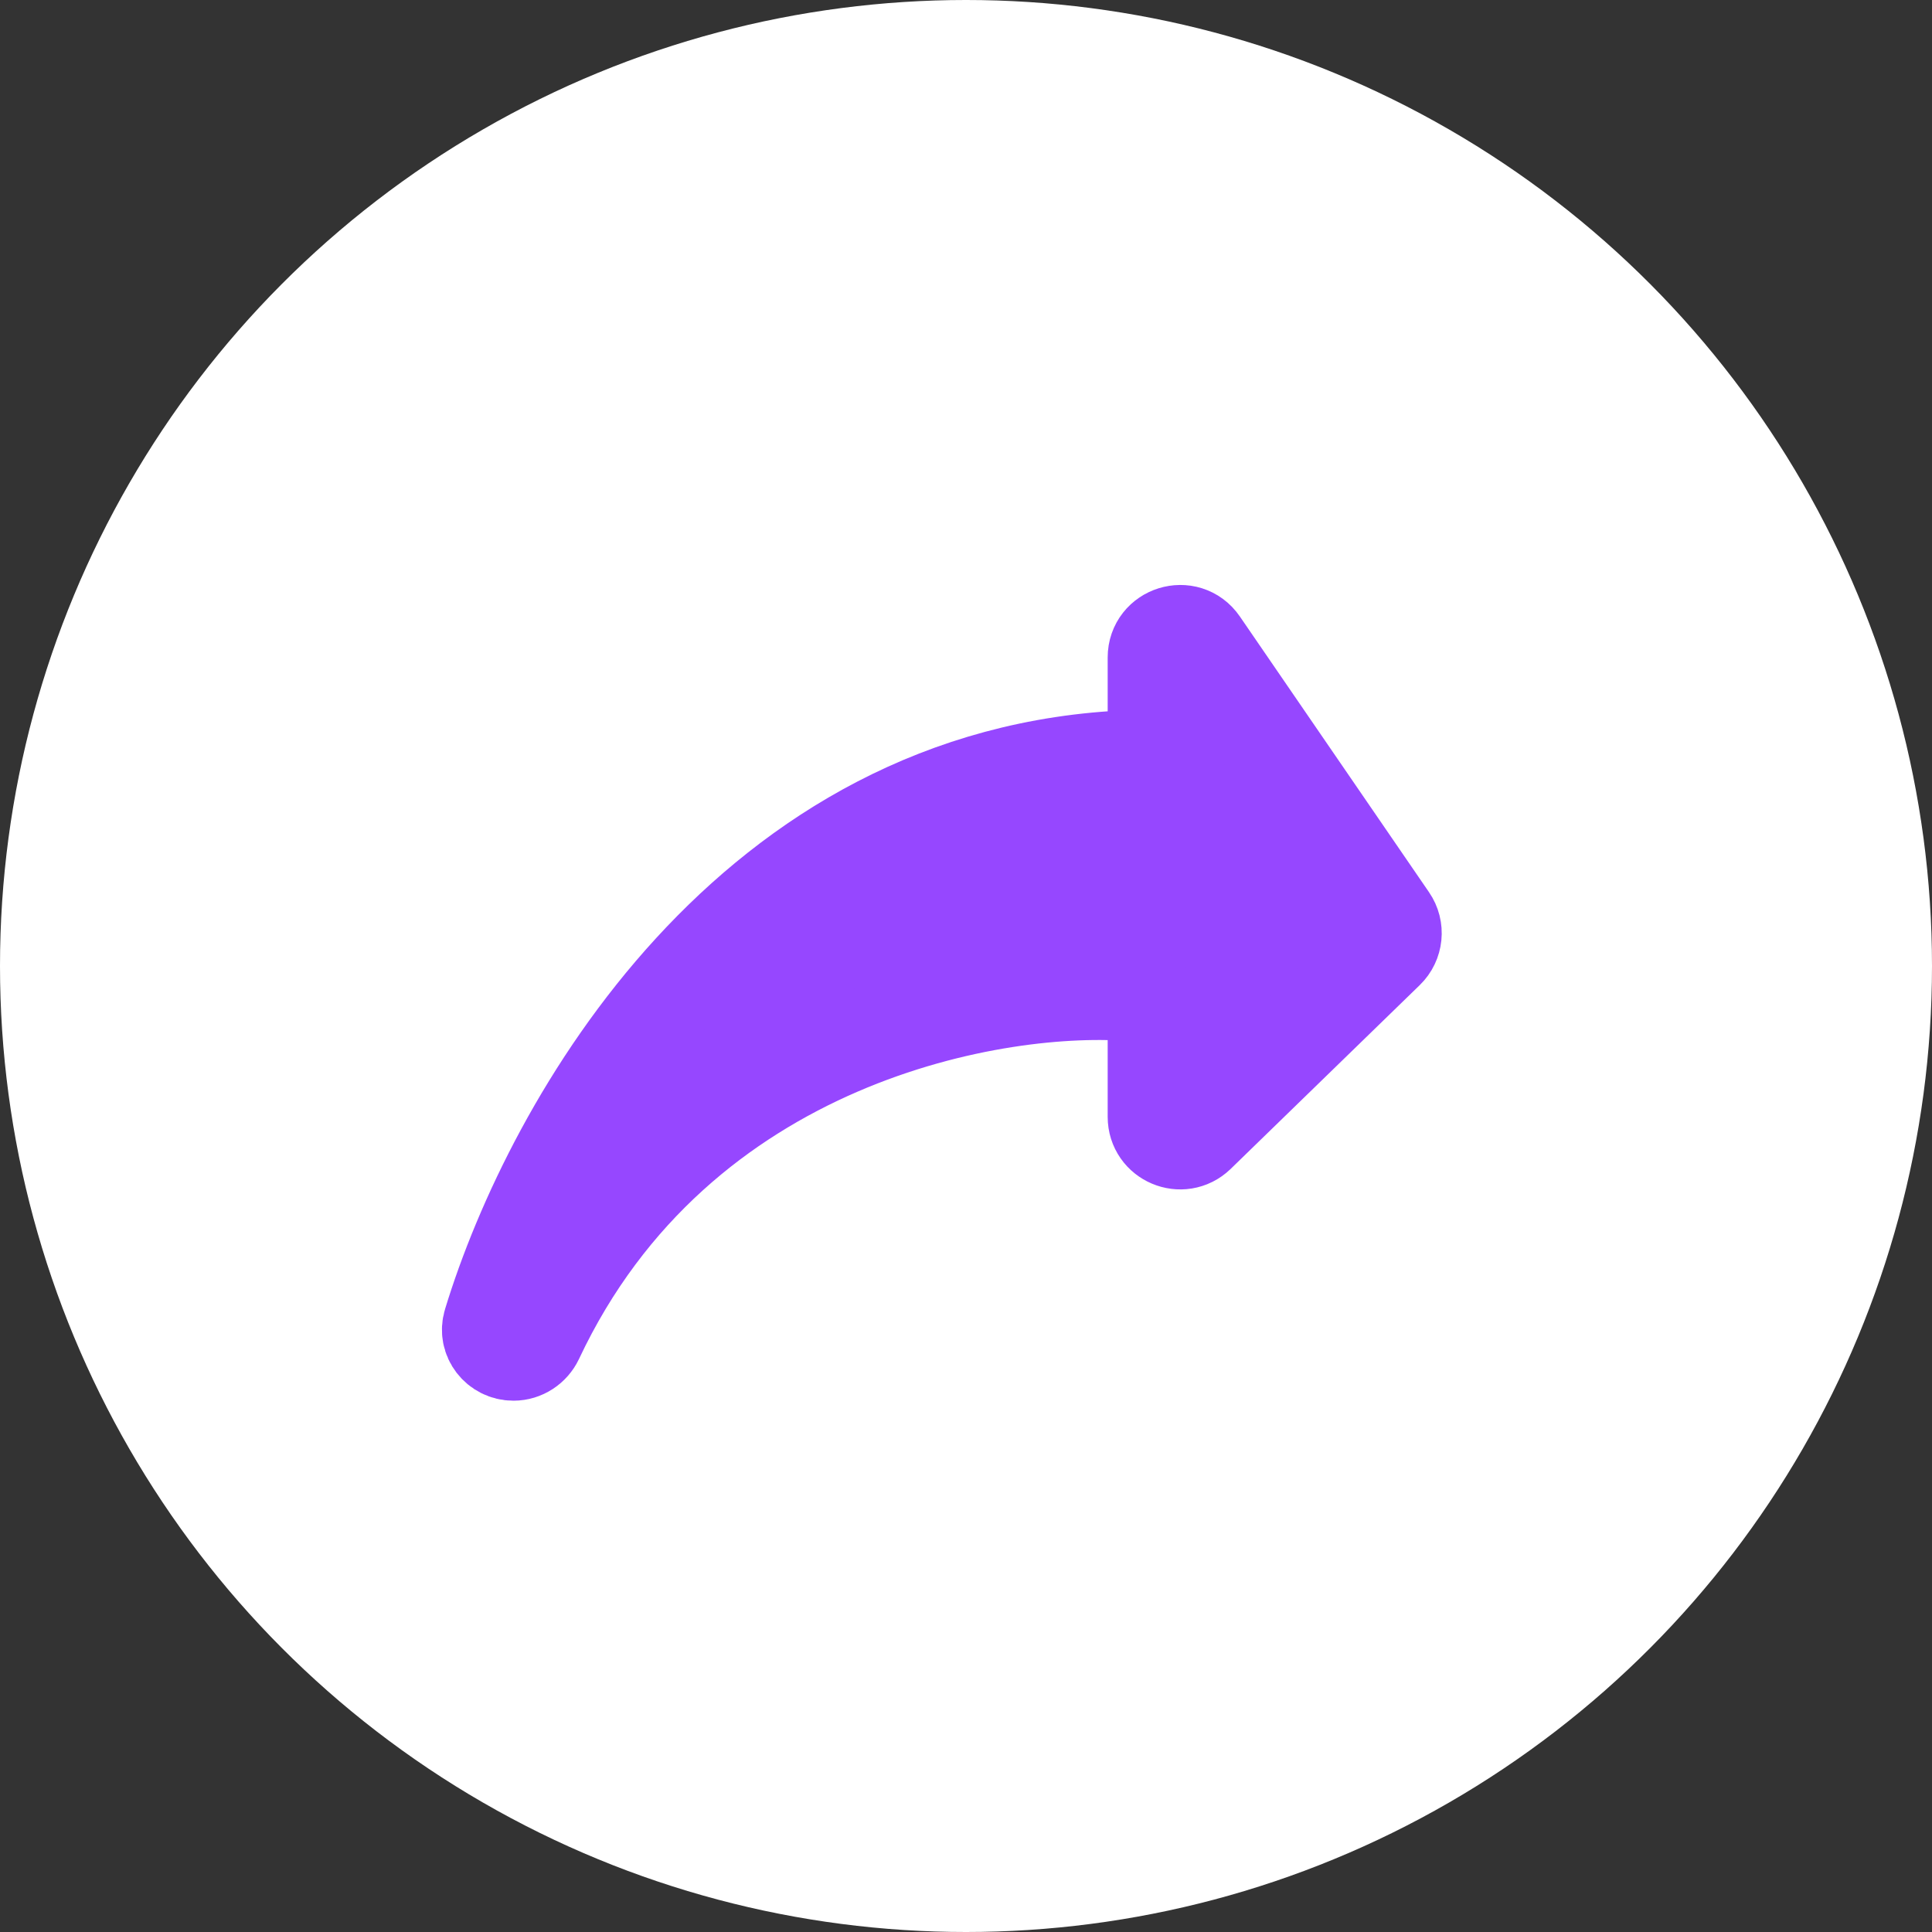 <svg width="30" height="30" viewBox="0 0 30 30" fill="none" xmlns="http://www.w3.org/2000/svg">
<rect x="0" y="0" width="30" height="30" fill="#333333" stroke="none"/>
<circle cx="15" cy="15" r="15" fill="white"/>
<path d="M17.573 11.776C11.663 11.999 8.58 17.424 7.628 20.547C7.558 20.776 7.734 21 7.973 21C8.119 21 8.251 20.912 8.313 20.781C10.531 16.066 15.53 15.236 17.636 15.423C17.819 15.439 17.95 15.597 17.95 15.781V17.343C17.95 17.675 18.349 17.843 18.587 17.613L21.523 14.759C21.654 14.632 21.675 14.428 21.571 14.278L18.634 9.997C18.426 9.693 17.95 9.841 17.95 10.209V11.394C17.95 11.601 17.78 11.768 17.573 11.776Z" fill="#9647FF" stroke="#9647FF" stroke-width="1.5" stroke-linecap="round" stroke-linejoin="round"/>
</svg>
